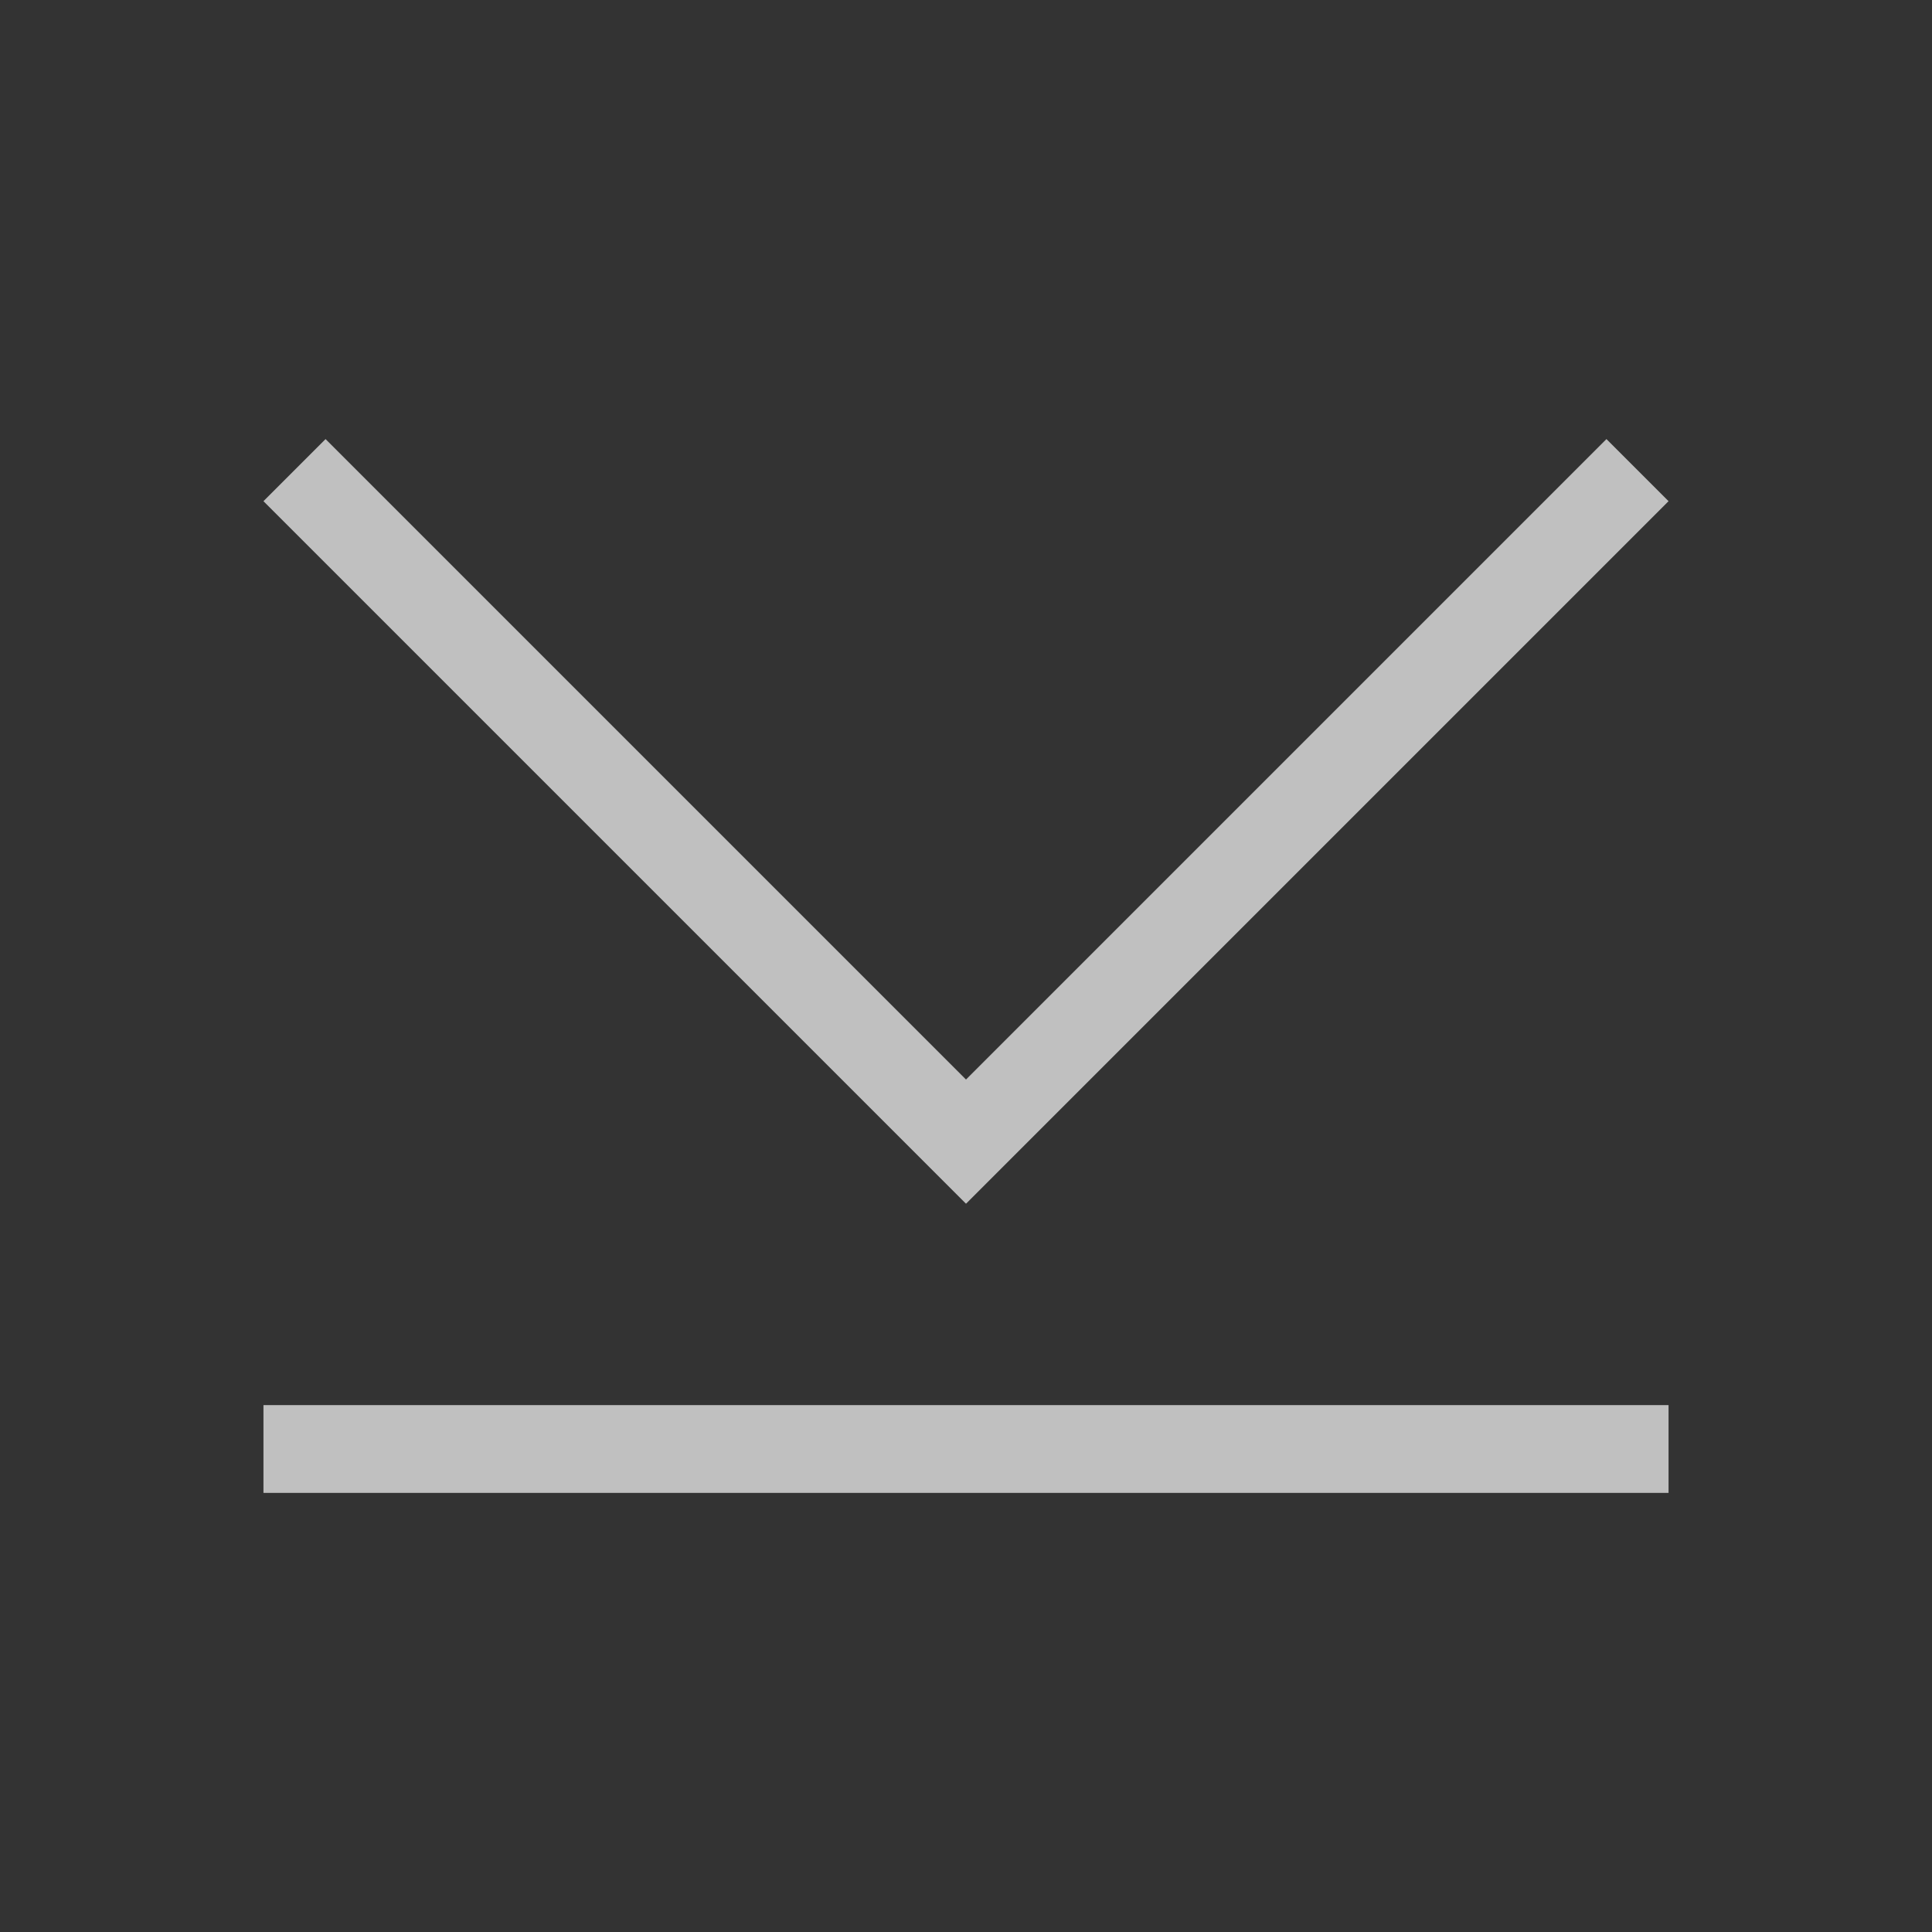 <svg xmlns="http://www.w3.org/2000/svg" viewBox="0 0 22 22">
    <rect x="0" y="0" width="22" height="22" fill="#333333" stroke="none"/>
    <path d="M3.707 5 3 5.707l6.125 6.125L11 13.707l1.875-1.875L19 5.707 18.293 5l-6.125 6.125L11 12.293l-1.168-1.168L3.707 5zM3 16v1h16v-1H3z" style="fill:currentColor;fill-opacity:1;stroke:none;color:#fdfdfd;opacity:.7"/>
</svg>
